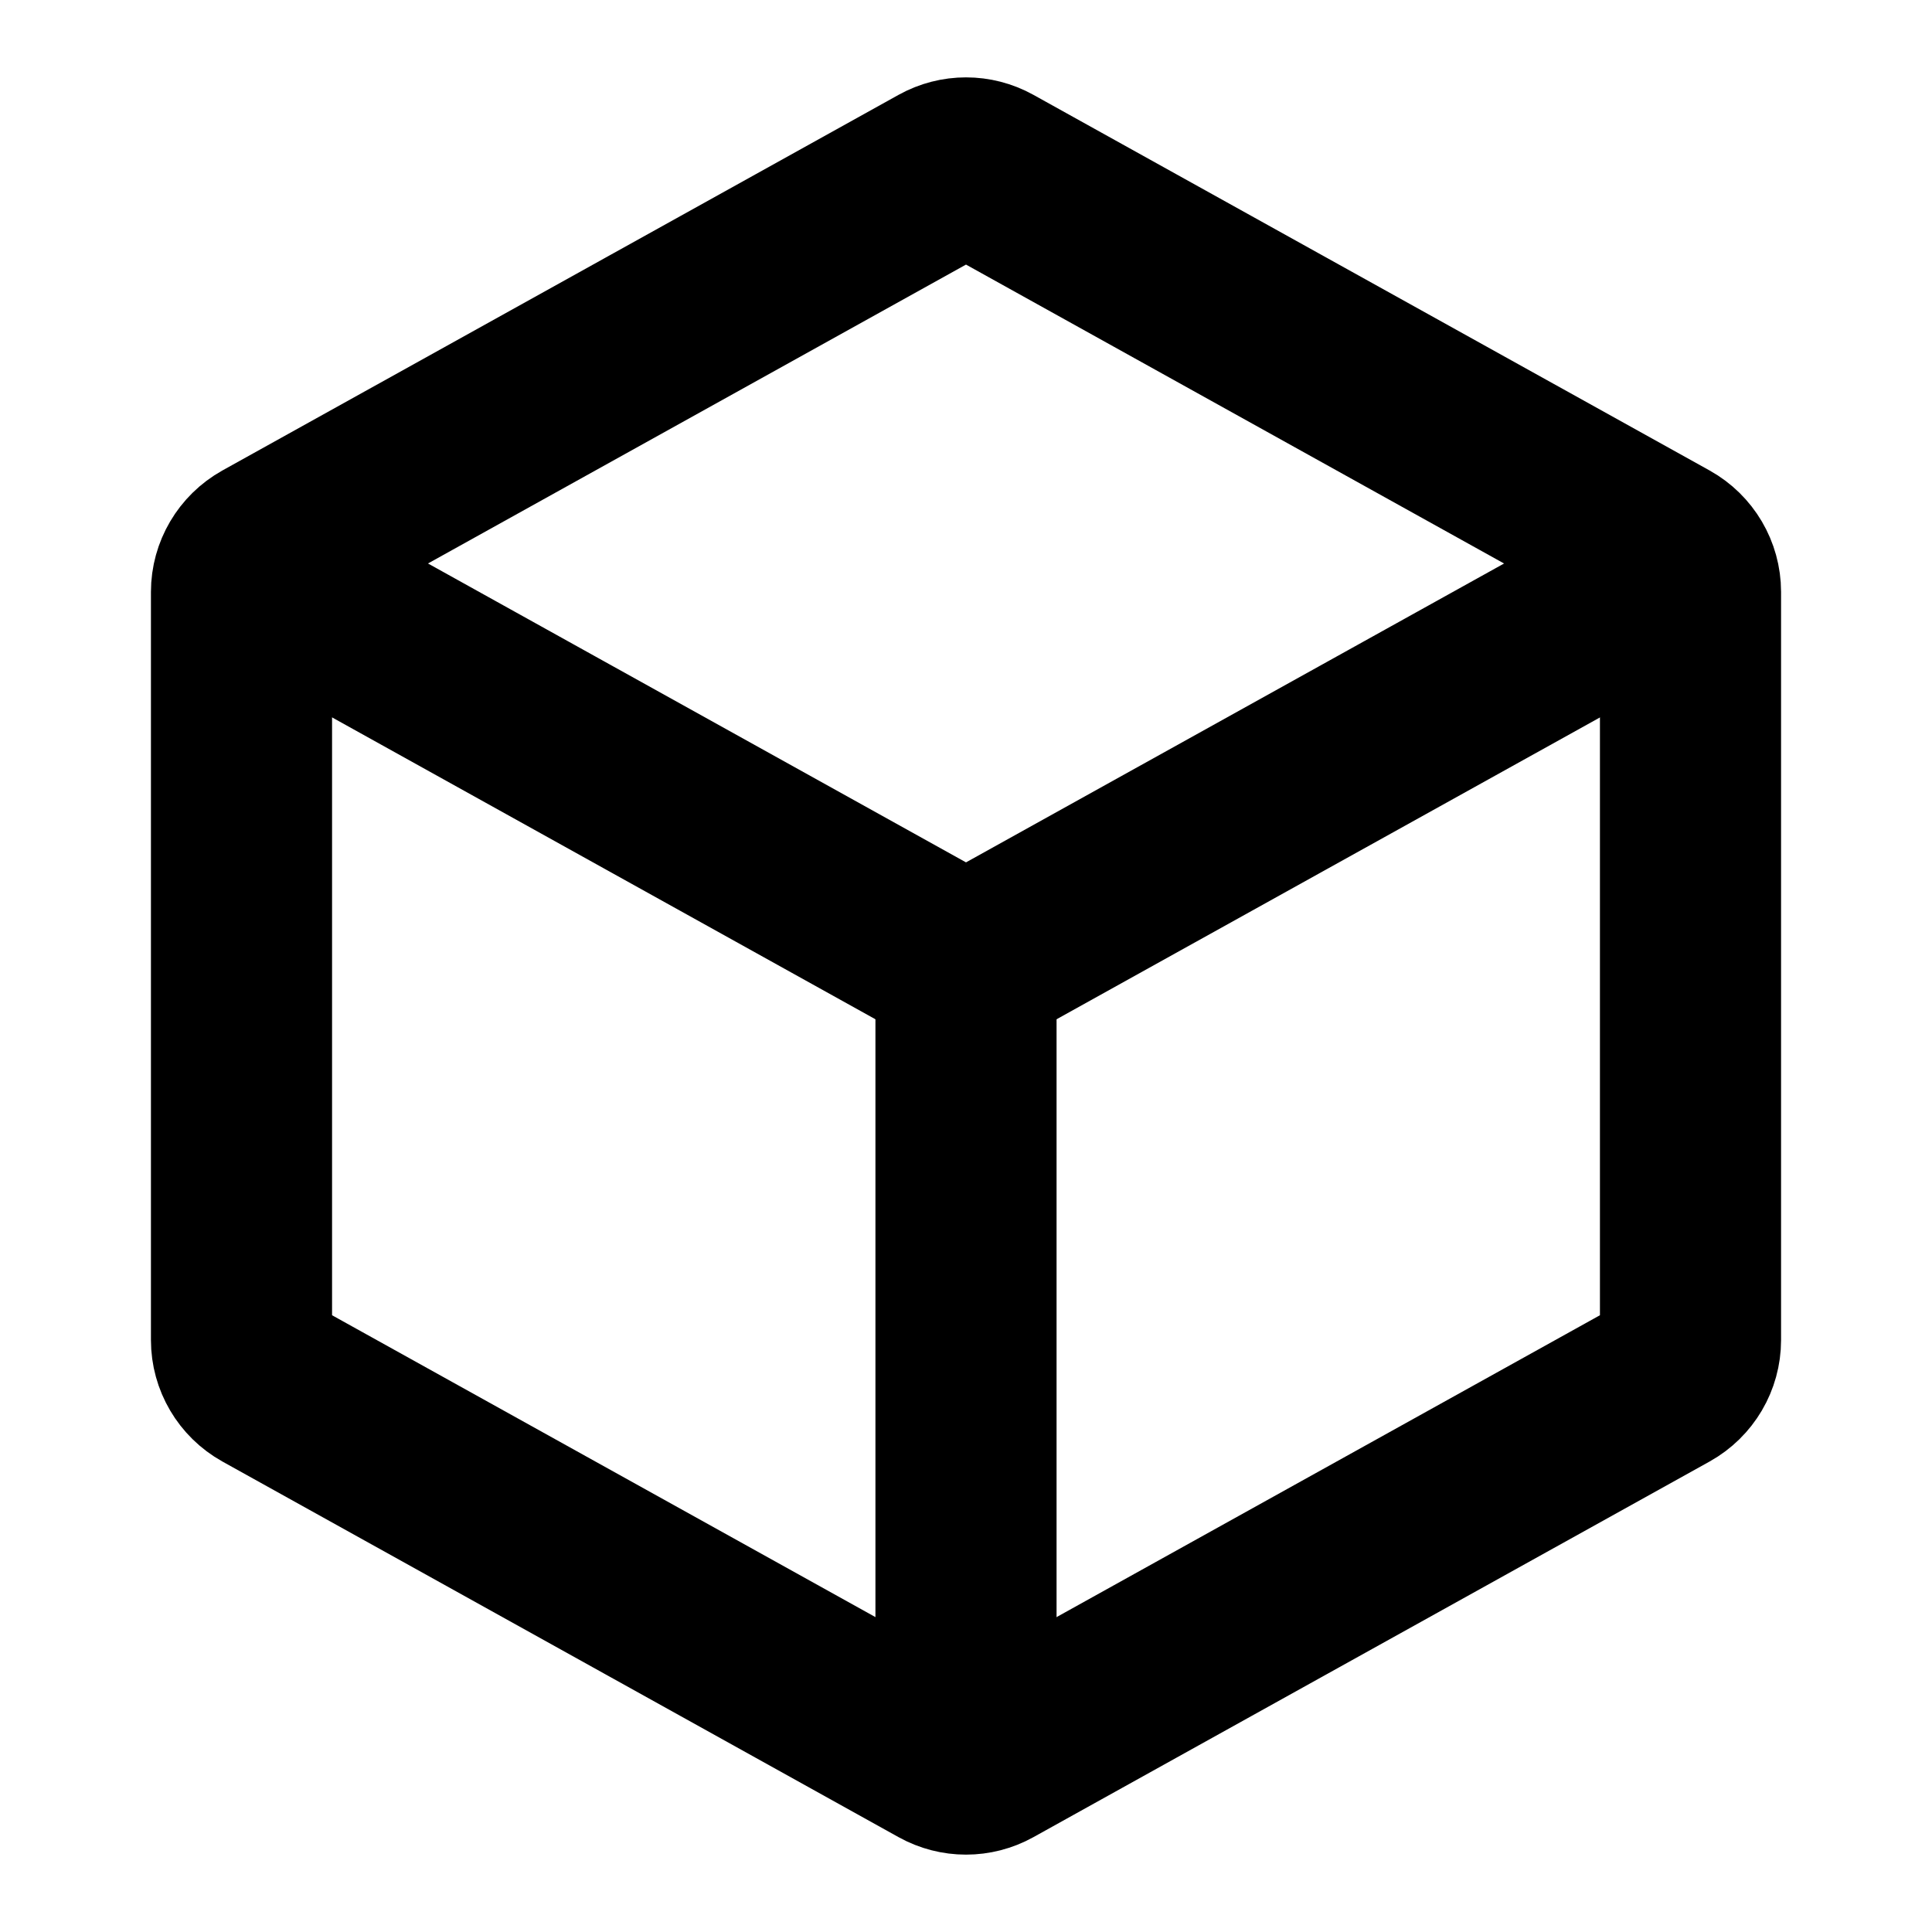<svg width="16" height="16" viewBox="0 0 16 16" fill="none" xmlns="http://www.w3.org/2000/svg">
<path d="M14 4.902V11.098C14 11.243 13.921 11.377 13.794 11.448L8.194 14.559C8.073 14.626 7.927 14.626 7.806 14.559L2.206 11.448C2.079 11.377 2 11.243 2 11.098L2 4.902C2 4.757 2.079 4.623 2.206 4.552L7.806 1.441C7.927 1.374 8.073 1.374 8.194 1.441L13.794 4.552C13.921 4.623 14 4.757 14 4.902Z" stroke="black" stroke-width="1.5" stroke-linecap="round" stroke-linejoin="round"/>
<path d="M2.352 4.862L7.806 7.892C7.927 7.959 8.073 7.959 8.194 7.892L13.667 4.852" stroke="black" stroke-width="1.5" stroke-linecap="round" stroke-linejoin="round"/>
<path d="M8 14V8" stroke="black" stroke-width="1.5" stroke-linecap="round" stroke-linejoin="round"/>
</svg>
